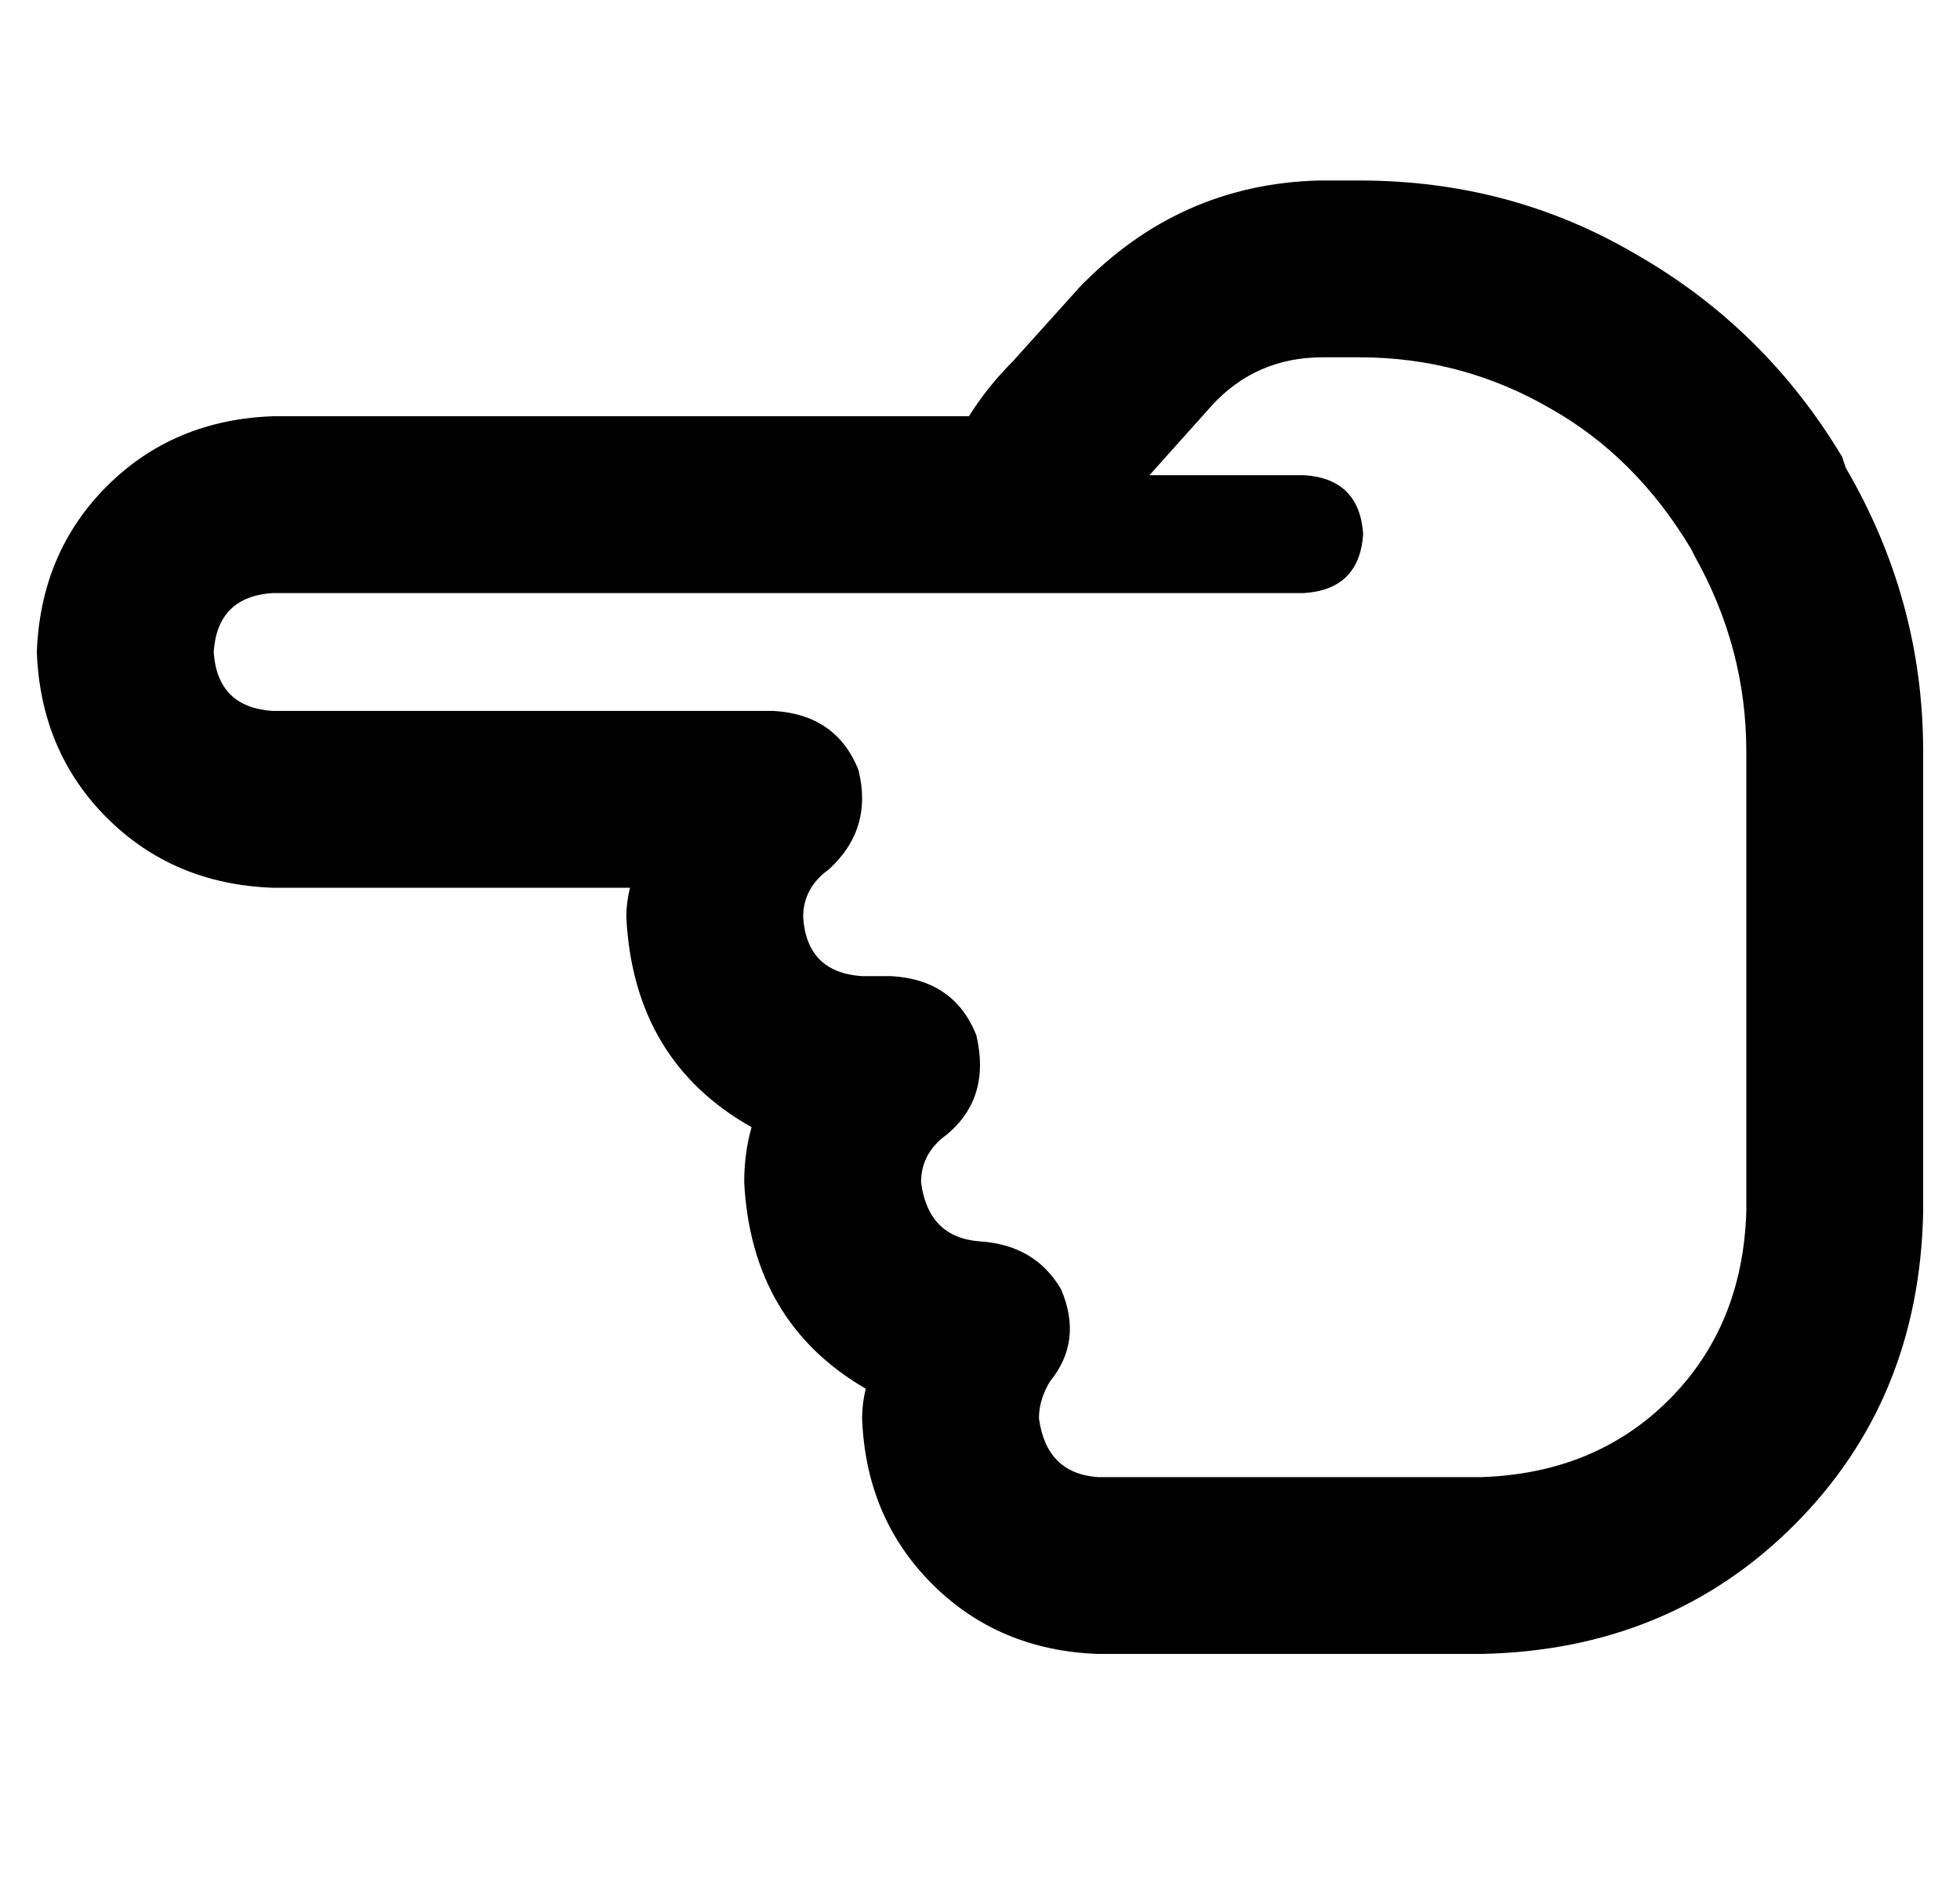 <?xml version="1.0" standalone="no"?>
<!DOCTYPE svg PUBLIC "-//W3C//DTD SVG 1.1//EN" "http://www.w3.org/Graphics/SVG/1.1/DTD/svg11.dtd" >
<svg xmlns="http://www.w3.org/2000/svg" xmlns:xlink="http://www.w3.org/1999/xlink" version="1.1" viewBox="-10 -40 532 512">
   <path fill="currentColor"
d="M0 137q1 -27 19 -45v0v0q18 -18 45 -19h189v0q5 -8 12 -15l18 -20v0q27 -28 65 -29h11v0q41 0 75 20q35 20 56 55l1 3v0q21 36 21 77v125v0q-1 51 -35 85t-85 35h-8h-96q-27 -1 -45 -19t-19 -45q0 -4 1 -8q-31 -18 -33 -56q0 -8 2 -15q-32 -18 -34 -57q0 -4 1 -8h-97v0
q-27 -1 -45 -19t-19 -45v0zM64 121q-15 1 -16 16q1 15 16 16h136v0q17 1 23 16q4 16 -8 27q-7 5 -7 13q1 15 16 16h8v0q17 1 23 16q4 17 -8 27q-7 5 -7 13q2 15 16 16q15 1 22 13q6 14 -3 25q-3 5 -3 10q2 15 16 16h96h8q31 -1 51 -21t21 -51v-125v0q0 -28 -14 -53l20 -12v0
l-20 12v0l-1 -2v0q-15 -25 -38 -38q-24 -14 -52 -14h-10v0q-18 0 -30 13l-17 19v0h42v0q15 1 16 16q-1 15 -16 16h-78h-202z" />
</svg>
